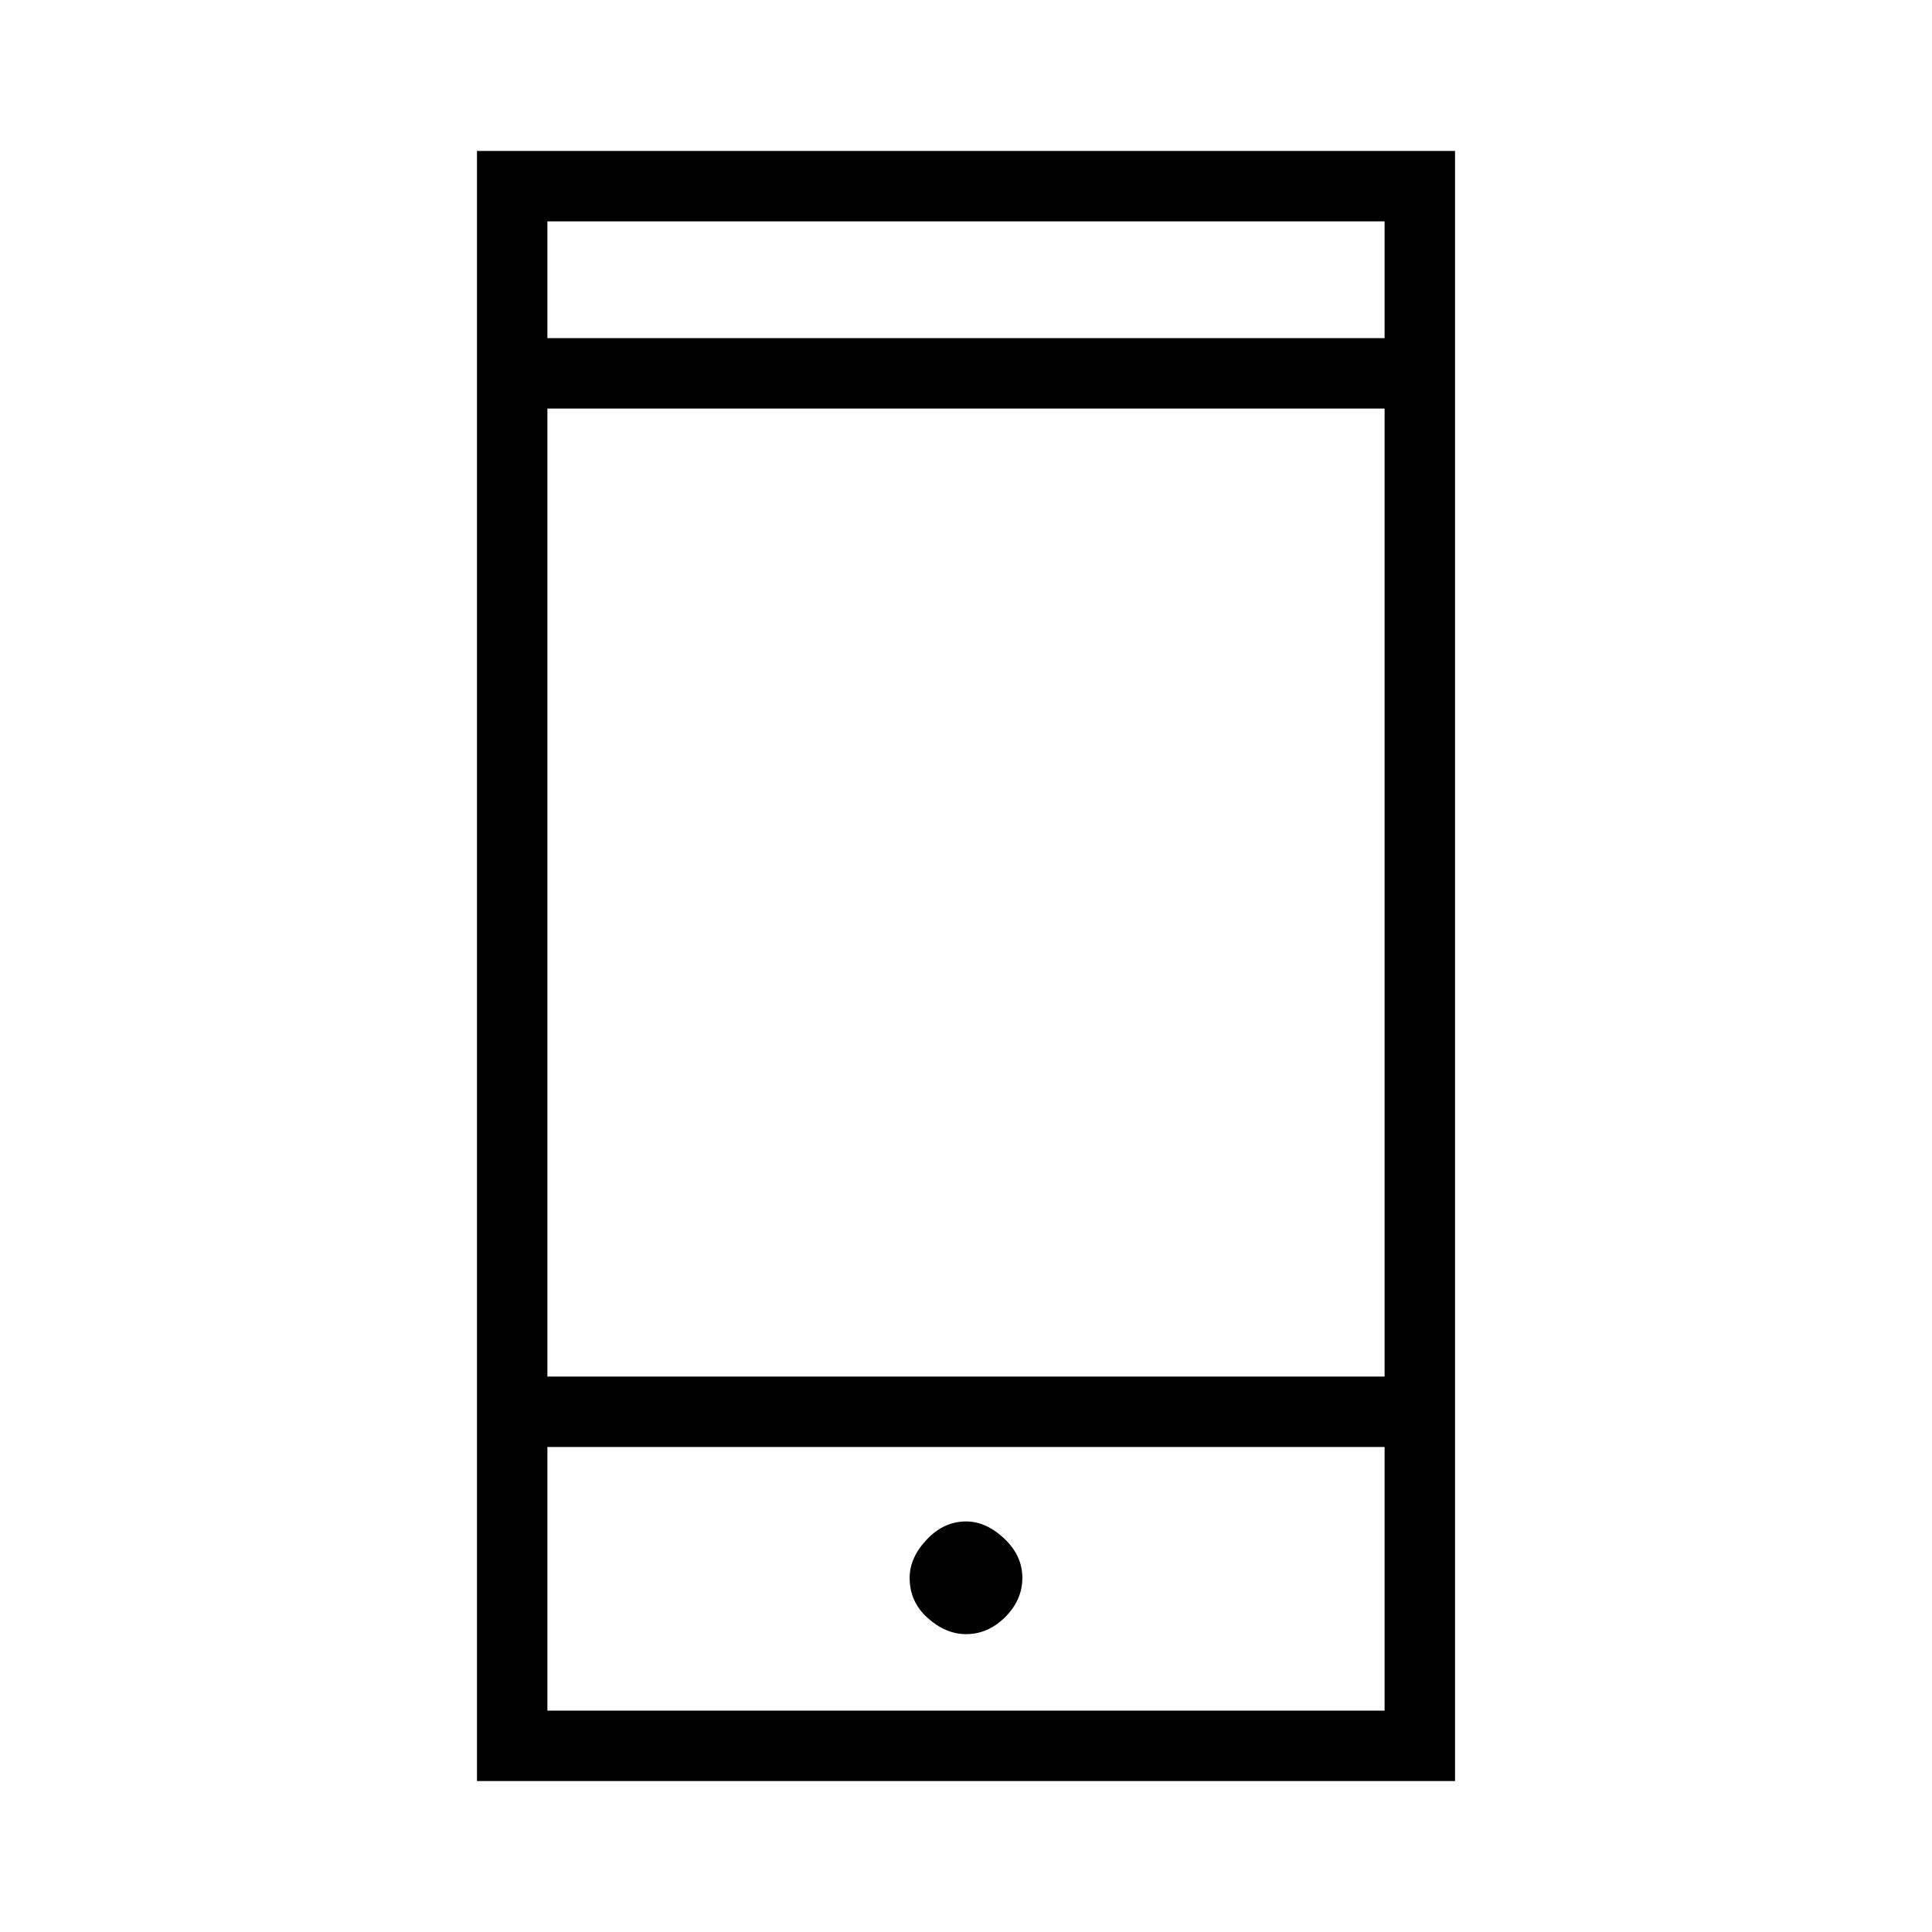 <svg xmlns="http://www.w3.org/2000/svg" height="48" width="48"><path d="M24 40.6q.55 0 .975-.425.425-.425.425-.975t-.45-.975Q24.5 37.8 24 37.8q-.55 0-.975.45-.425.45-.425.95 0 .6.45 1t.95.4Zm-12.15 3.65V3.75h24.3v40.5ZM13.6 34.2h20.8V10.15H13.6Zm0 8.3h20.8v-6.55H13.6Zm0-34.1h20.8V5.5H13.6Zm0 0V5.5v2.9Zm0 34.1v-6.55 6.55Z"/></svg>